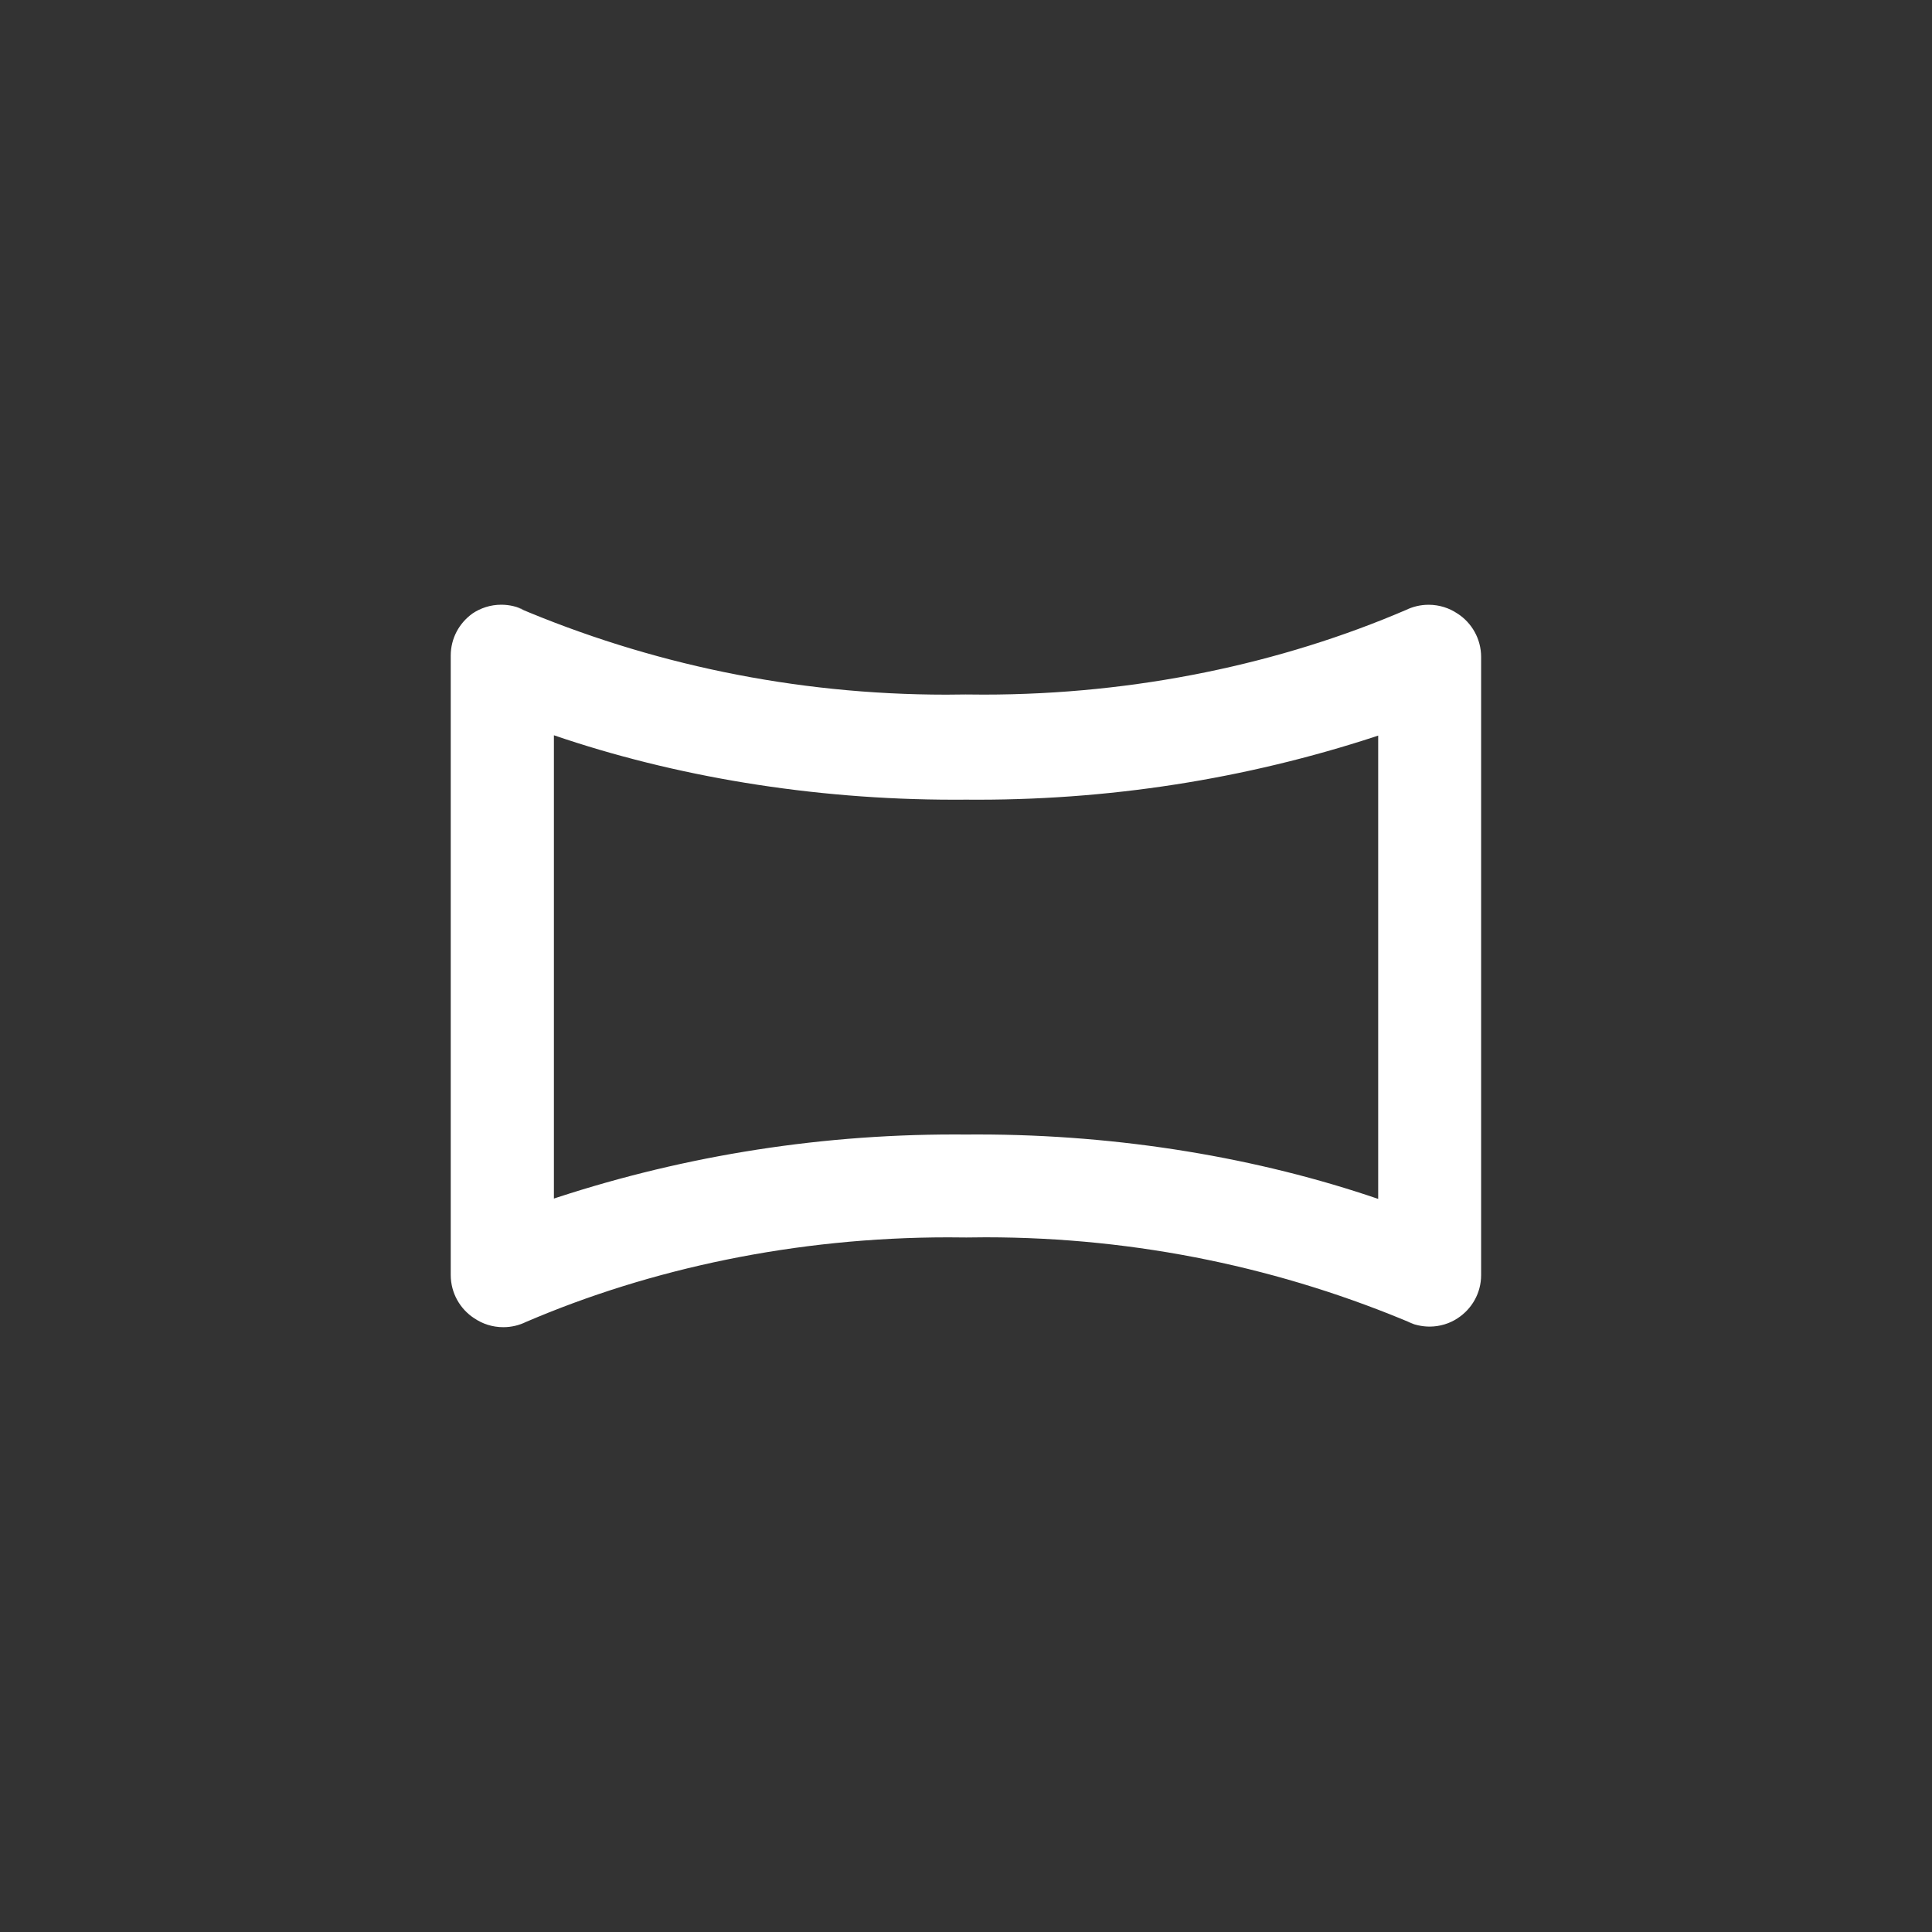 <!-- Generated by IcoMoon.io -->
<svg version="1.1" xmlns="http://www.w3.org/2000/svg" width="40" height="40" viewBox="0 0 40 40">
<rect x="0" y="0" width="40" height="40" fill="#333333" stroke="none"/>
<title>ul-panorama-h</title>
<path fill="#fff" d="M30.176 12.704c-0.167-0.114-0.374-0.183-0.598-0.183-0.17 0-0.332 0.040-0.475 0.111l0.006-0.003c-2.582 1.108-5.587 1.752-8.743 1.752-0.129 0-0.258-0.001-0.386-0.003h0.019c-0.121 0.002-0.264 0.004-0.407 0.004-3.156 0-6.162-0.645-8.893-1.809l0.148 0.056c-0.137-0.069-0.298-0.109-0.469-0.109-0.223 0-0.43 0.069-0.602 0.186l0.004-0.002c-0.273 0.196-0.448 0.512-0.448 0.869 0 0.010 0 0.019 0 0.028v-0.002 12.8c0.001 0.374 0.194 0.704 0.486 0.894l0.004 0.002c0.167 0.114 0.374 0.183 0.598 0.183 0.17 0 0.332-0.040 0.475-0.111l-0.006 0.003c2.582-1.108 5.587-1.752 8.743-1.752 0.129 0 0.258 0.001 0.386 0.003h-0.019c0.121-0.002 0.264-0.004 0.407-0.004 3.156 0 6.162 0.645 8.893 1.809l-0.148-0.056c0.132 0.059 0.286 0.095 0.447 0.096h0.001c0.214-0.001 0.414-0.064 0.58-0.173l-0.004 0.002c0.297-0.192 0.49-0.522 0.49-0.896v-12.8c-0.001-0.374-0.194-0.704-0.486-0.894l-0.004-0.002zM28.534 24.822c-2.474-0.846-5.326-1.334-8.29-1.334-0.086 0-0.17 0.001-0.256 0.001h0.013c-0.072-0.001-0.158-0.001-0.242-0.001-2.965 0-5.816 0.489-8.477 1.389l0.186-0.054v-9.6c2.474 0.846 5.326 1.334 8.29 1.334 0.086 0 0.17-0.001 0.256-0.001h-0.013c0.072 0.001 0.158 0.001 0.242 0.001 2.965 0 5.816-0.489 8.477-1.389l-0.186 0.054z"></path>
</svg>
